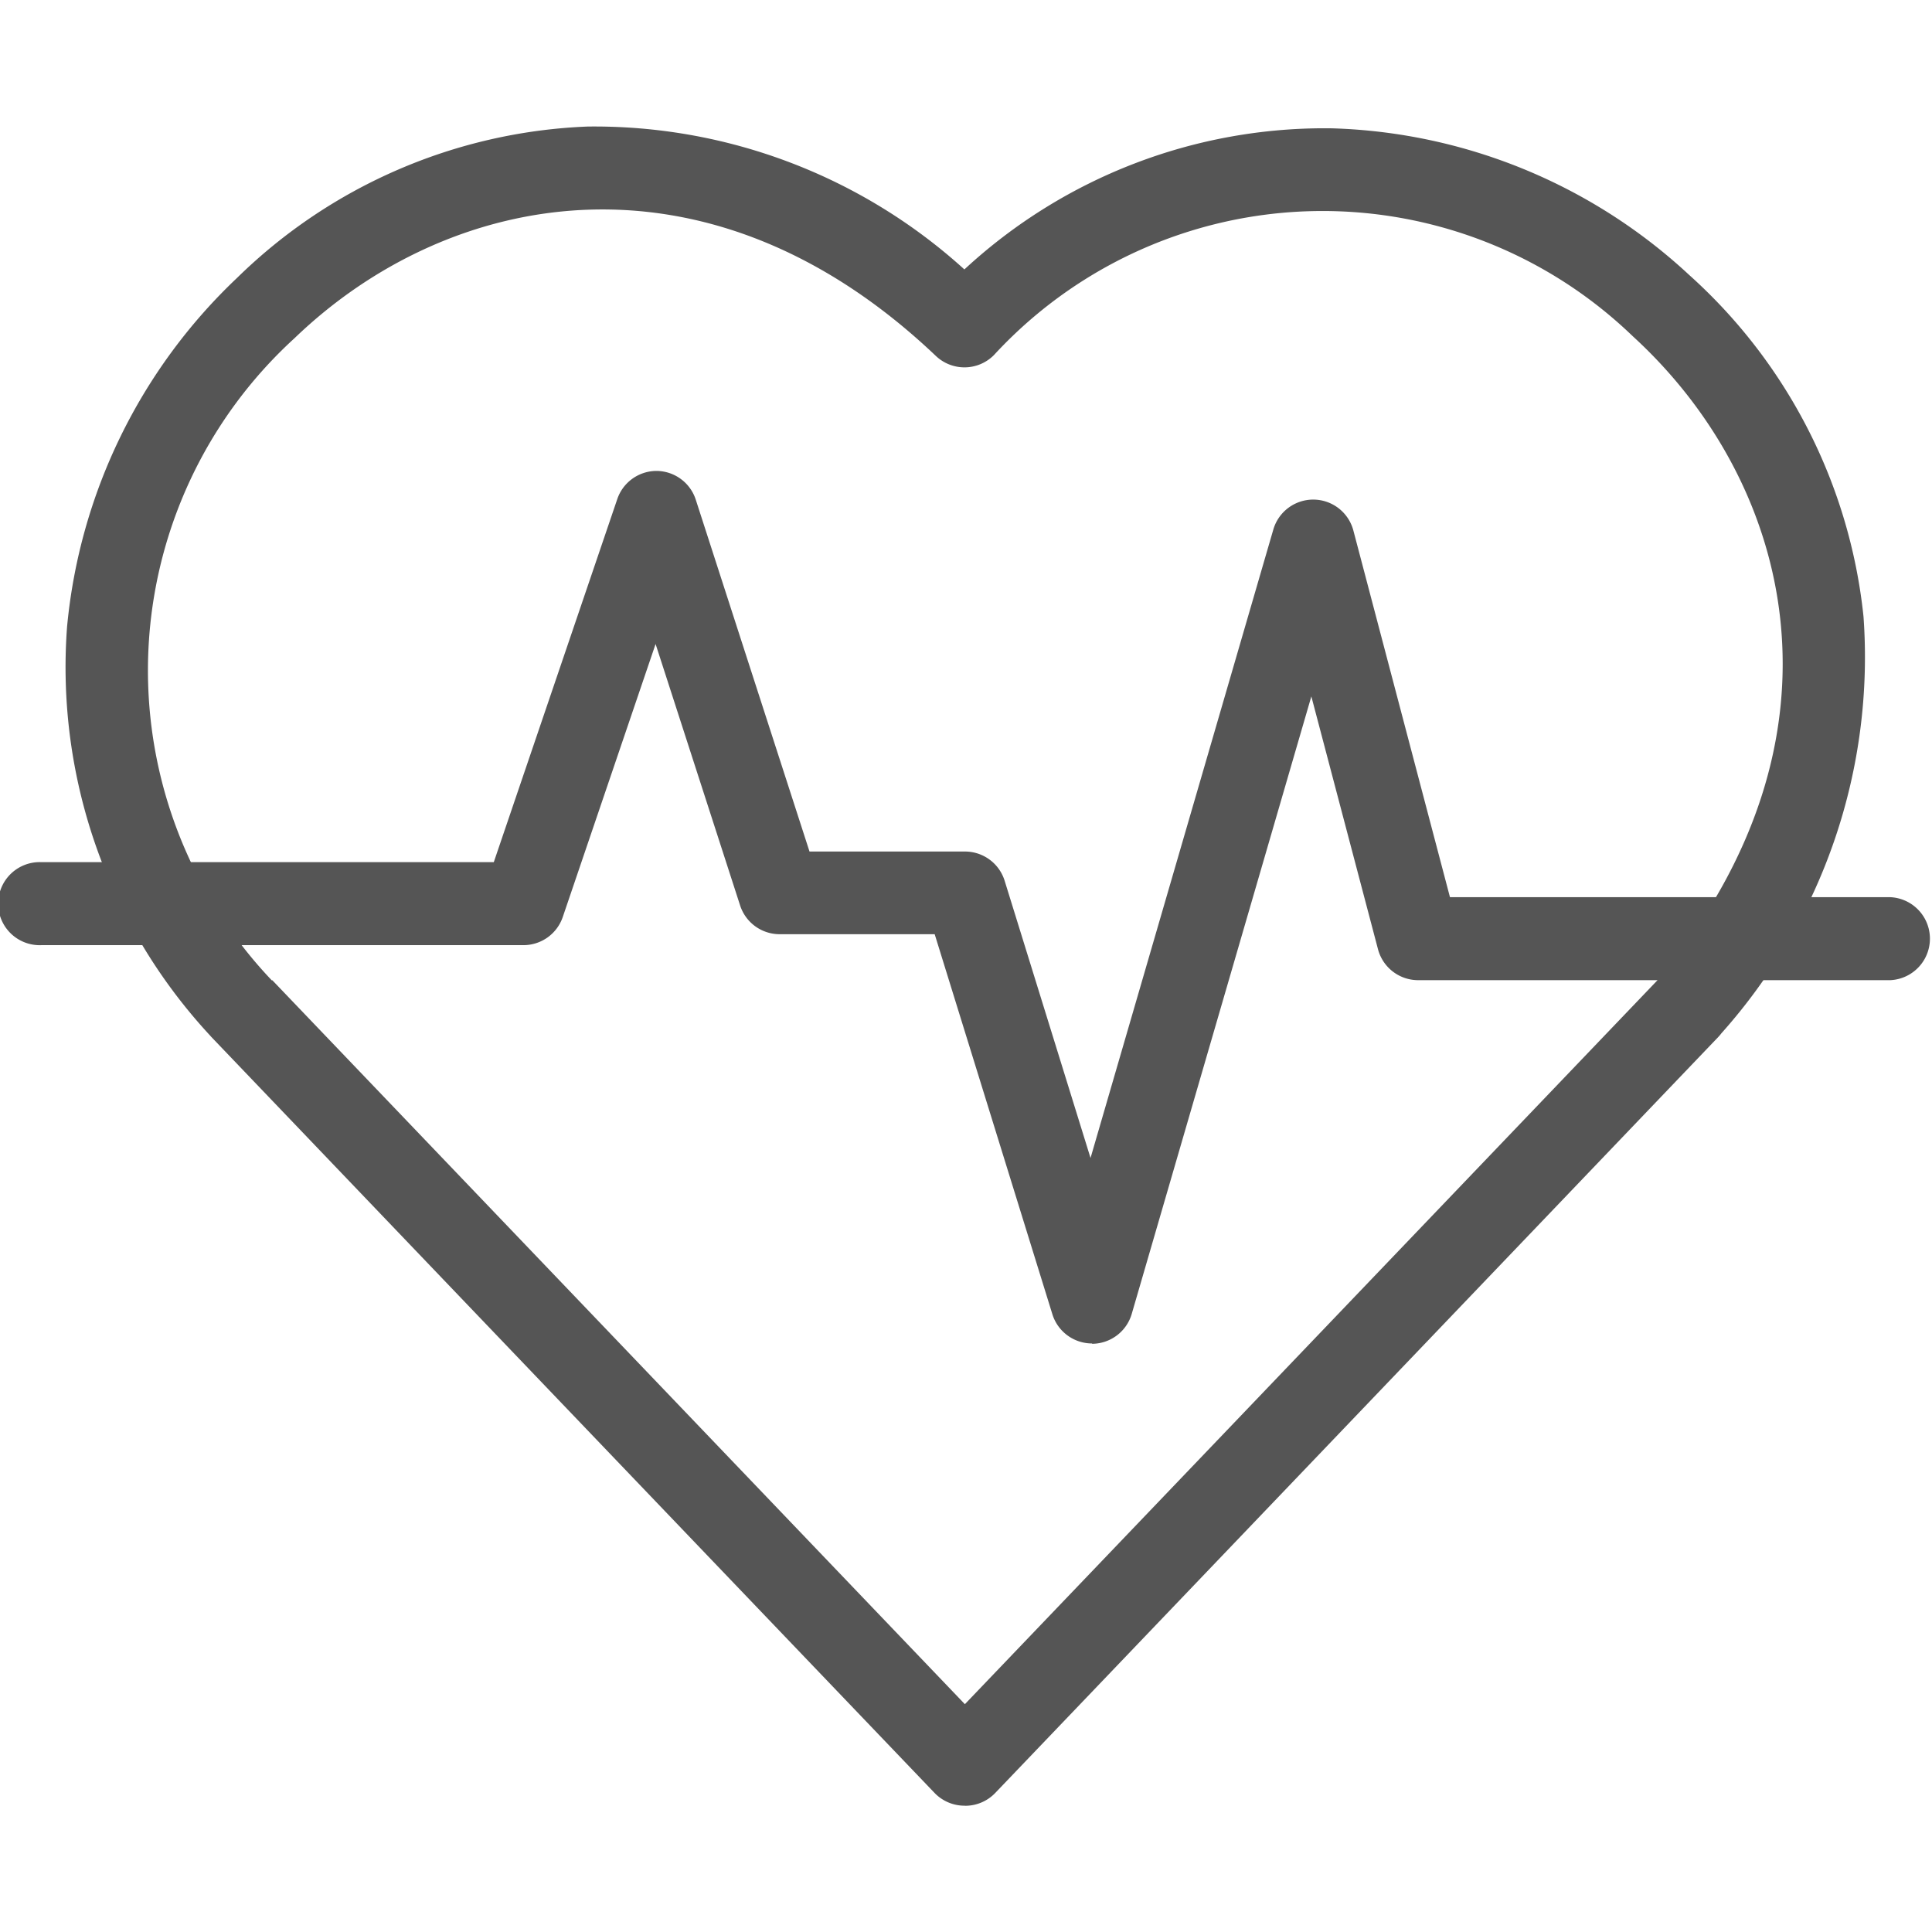 <svg xmlns="http://www.w3.org/2000/svg" xmlns:xlink="http://www.w3.org/1999/xlink" width="24" height="24" viewBox="0 0 24 24">
  <defs>
    <clipPath id="clip-path">
      <rect id="Rectangle_2119" data-name="Rectangle 2119" width="24" height="24" transform="translate(716 97)" fill="#555" stroke="#707070" stroke-width="1"/>
    </clipPath>
  </defs>
  <g id="Mask_Group_81" data-name="Mask Group 81" transform="translate(-716 -97)" clip-path="url(#clip-path)">
    <g id="heartbeat" transform="translate(716 97)">
      <path id="Path_5508" data-name="Path 5508" d="M11.982,22.431a.516.516,0,0,1-.373-.159L6.182,16.6,2.624,12.88l-.015-.017A6.729,6.729,0,0,1,.833,7.787,6.847,6.847,0,0,1,2.946,3.451,6.589,6.589,0,0,1,7.3,1.572a6.84,6.84,0,0,1,4.68,1.775,6.585,6.585,0,0,1,4.566-1.753,6.814,6.814,0,0,1,4.438,1.822,6.622,6.622,0,0,1,2.165,4.242,7.016,7.016,0,0,1-1.766,5.179.514.514,0,0,1-.037.044l-7.9,8.26-1.083,1.132a.516.516,0,0,1-.372.159Zm-8.6-10.255,3.549,3.71,5.055,5.284.71-.742,7.886-8.243c2.525-3.034,1.671-6.208-.3-8.009a5.551,5.551,0,0,0-7.937.237.516.516,0,0,1-.719.009C8.779,1.716,5.573,2.358,3.66,4.2a5.587,5.587,0,0,0-.282,7.98Z" fill="#555"/>
      <path id="Path_5509" data-name="Path 5509" d="M13.566,16.689a.516.516,0,0,1-.493-.363l-1.462-4.721H9.685a.516.516,0,0,1-.491-.357L8.144,8,6.991,11.391a.516.516,0,0,1-.488.35H.516a.516.516,0,1,1,0-1.031H6.134L7.668,6.2a.516.516,0,0,1,.488-.35h0a.516.516,0,0,1,.487.357l1.413,4.371h1.931a.516.516,0,0,1,.493.363l1.067,3.444,2.271-7.808a.516.516,0,0,1,.994.013l1.2,4.555h5.469a.516.516,0,0,1,0,1.031H17.618a.516.516,0,0,1-.5-.384l-.828-3.141-2.231,7.67a.516.516,0,0,1-.491.372h0Z" fill="#555"/>
    </g>
  </g>
</svg>
